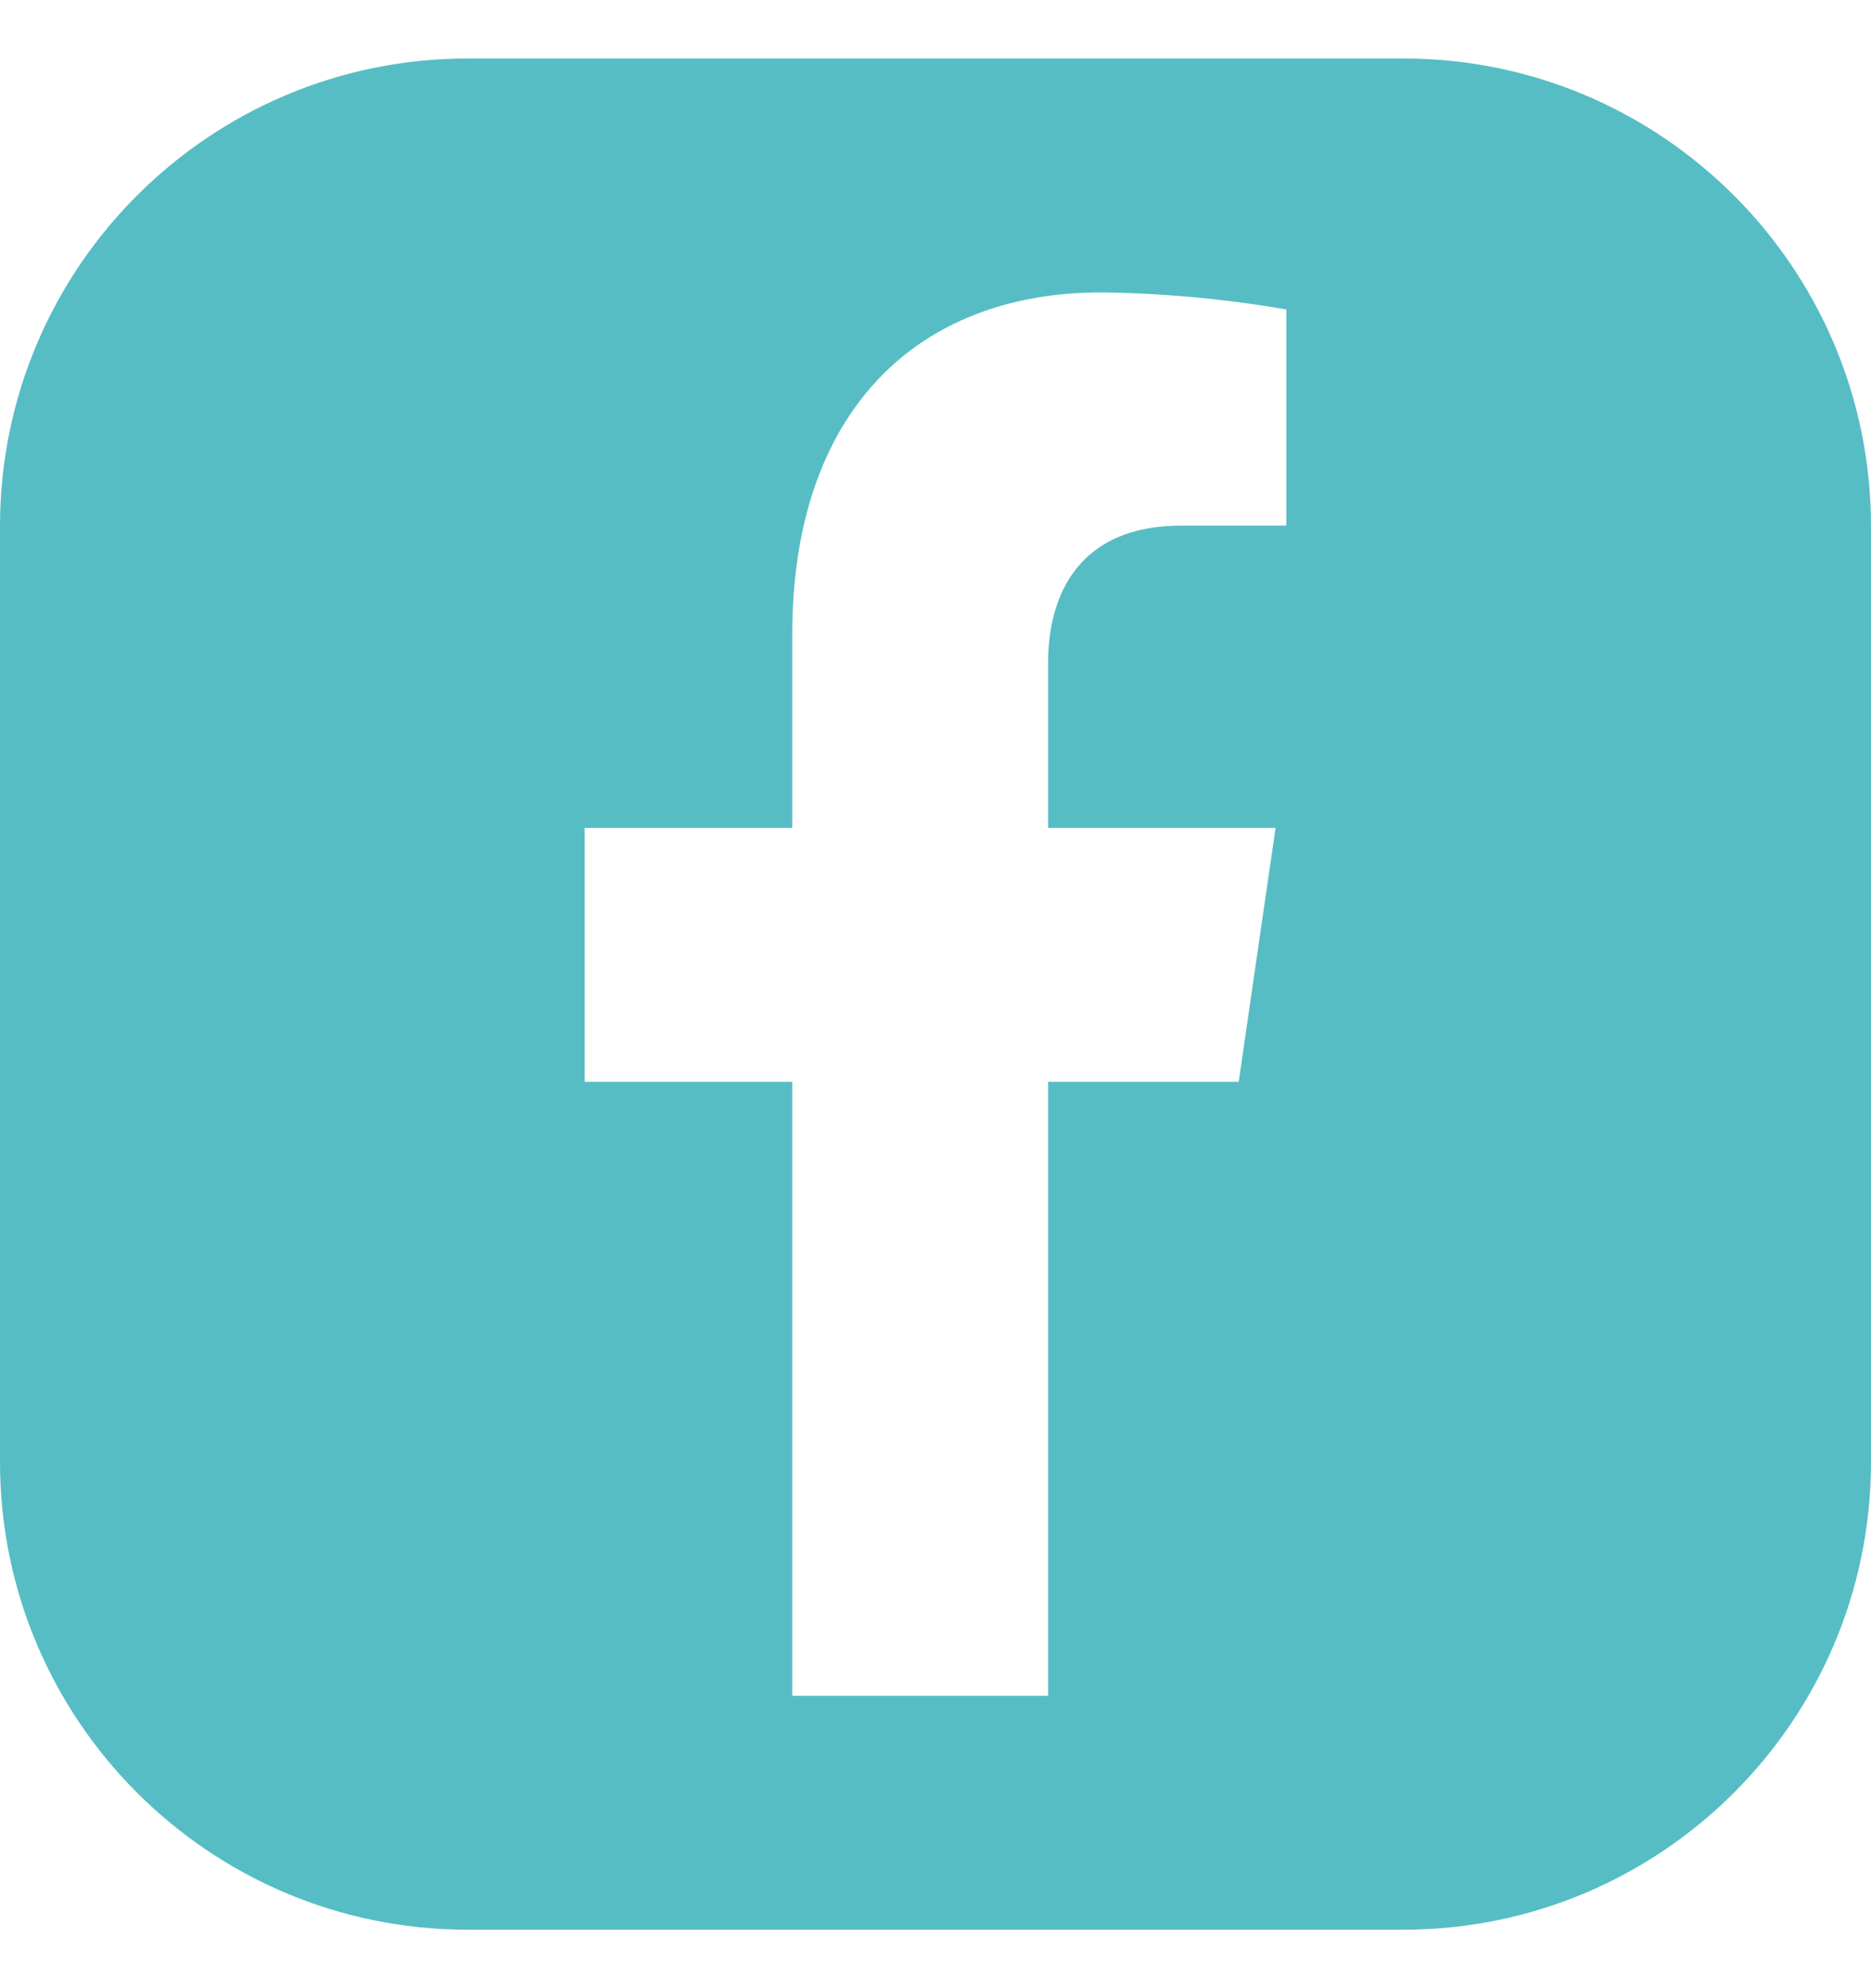 <svg width="16" height="17" viewBox="0 0 16 17" fill="none" xmlns="http://www.w3.org/2000/svg">
<path fill-rule="evenodd" clip-rule="evenodd" d="M4 0.5C1.791 0.5 0 2.291 0 4.5V12.5C0 14.709 1.791 16.5 4 16.5H12C14.209 16.5 16 14.709 16 12.5V4.5C16 2.291 14.209 0.5 12 0.5H4ZM10.908 7.079L10.593 9.25H8.963V14.5H6.775V9.25H5V7.079H6.775V5.424C6.775 3.541 7.82 2.5 9.421 2.5C9.95 2.507 10.478 2.556 11 2.646V4.494H10.103C9.235 4.494 8.963 5.074 8.963 5.668V7.079H10.908Z" fill="#56BDC5"/>
</svg>
